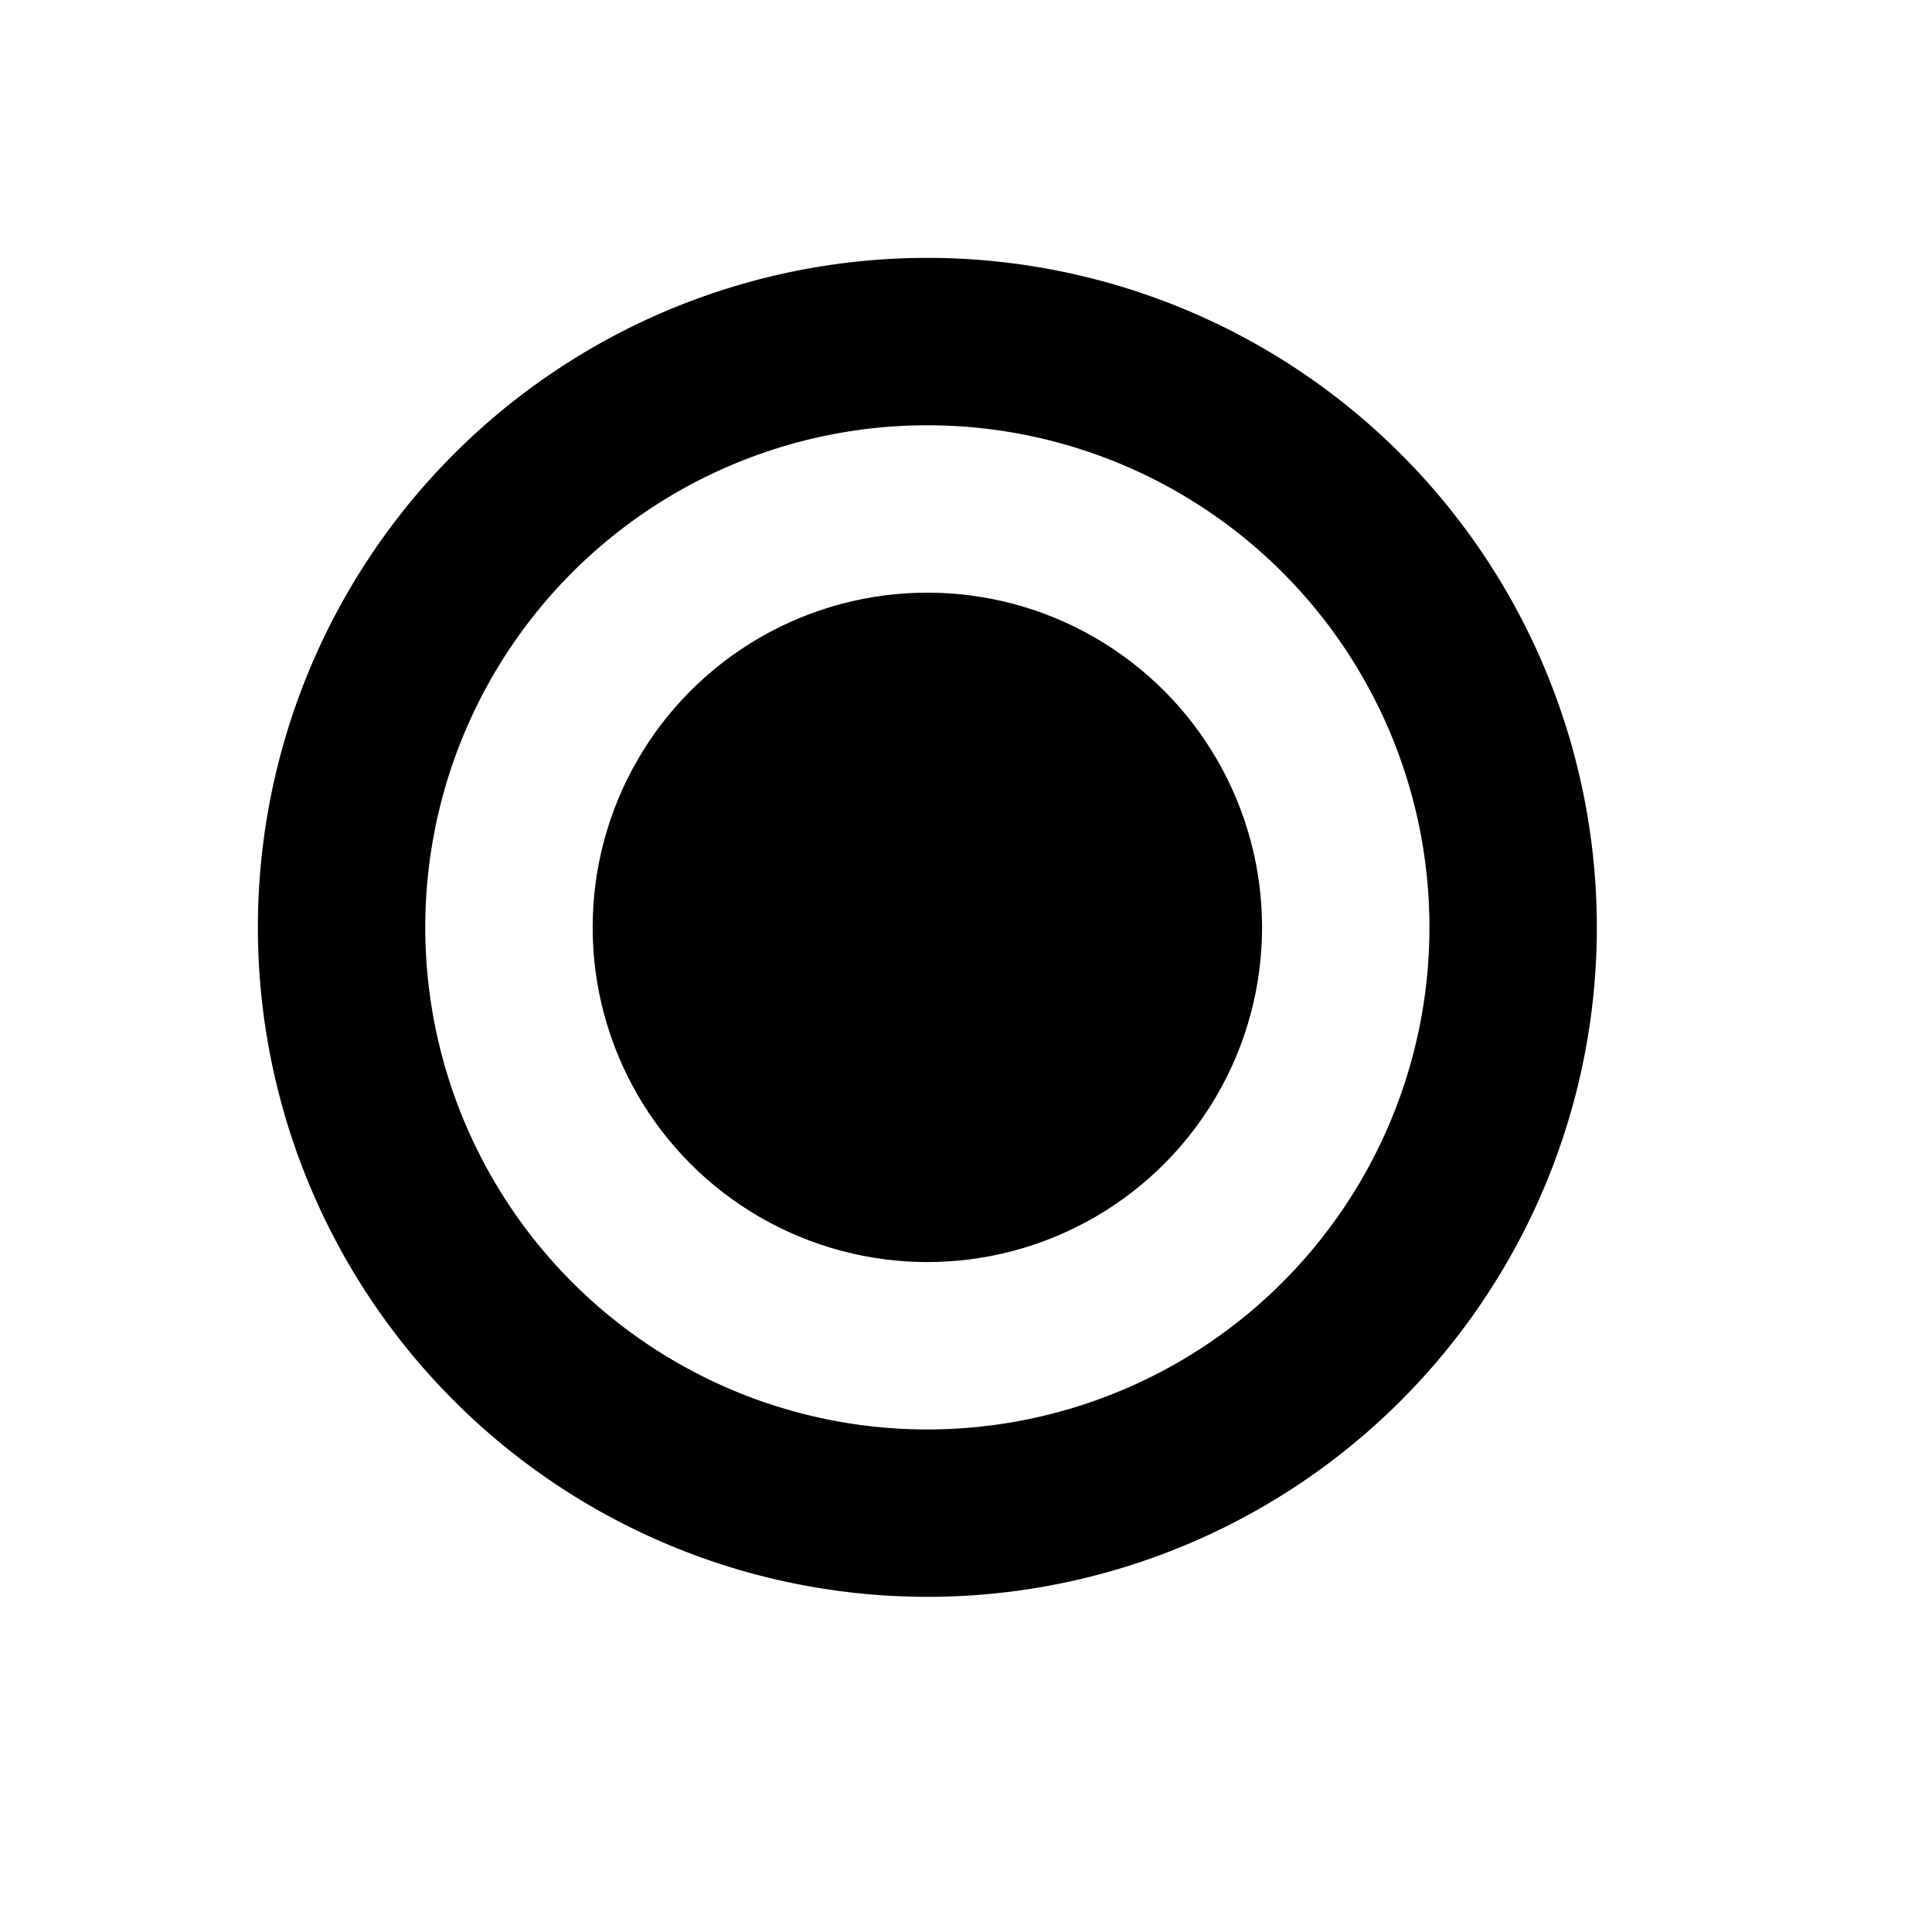 <svg xmlns="http://www.w3.org/2000/svg" viewBox="0 0 25 25"><g fill-rule="evenodd" transform="translate(3 3)"><path fill="currentColor" d="M9 17.663A8.663 8.663 0 119 .337a8.663 8.663 0 010 17.326zm0-2.166A6.497 6.497 0 109 2.503a6.497 6.497 0 000 12.994z"/><circle cx="9" cy="9" r="4.331"/></g></svg>
